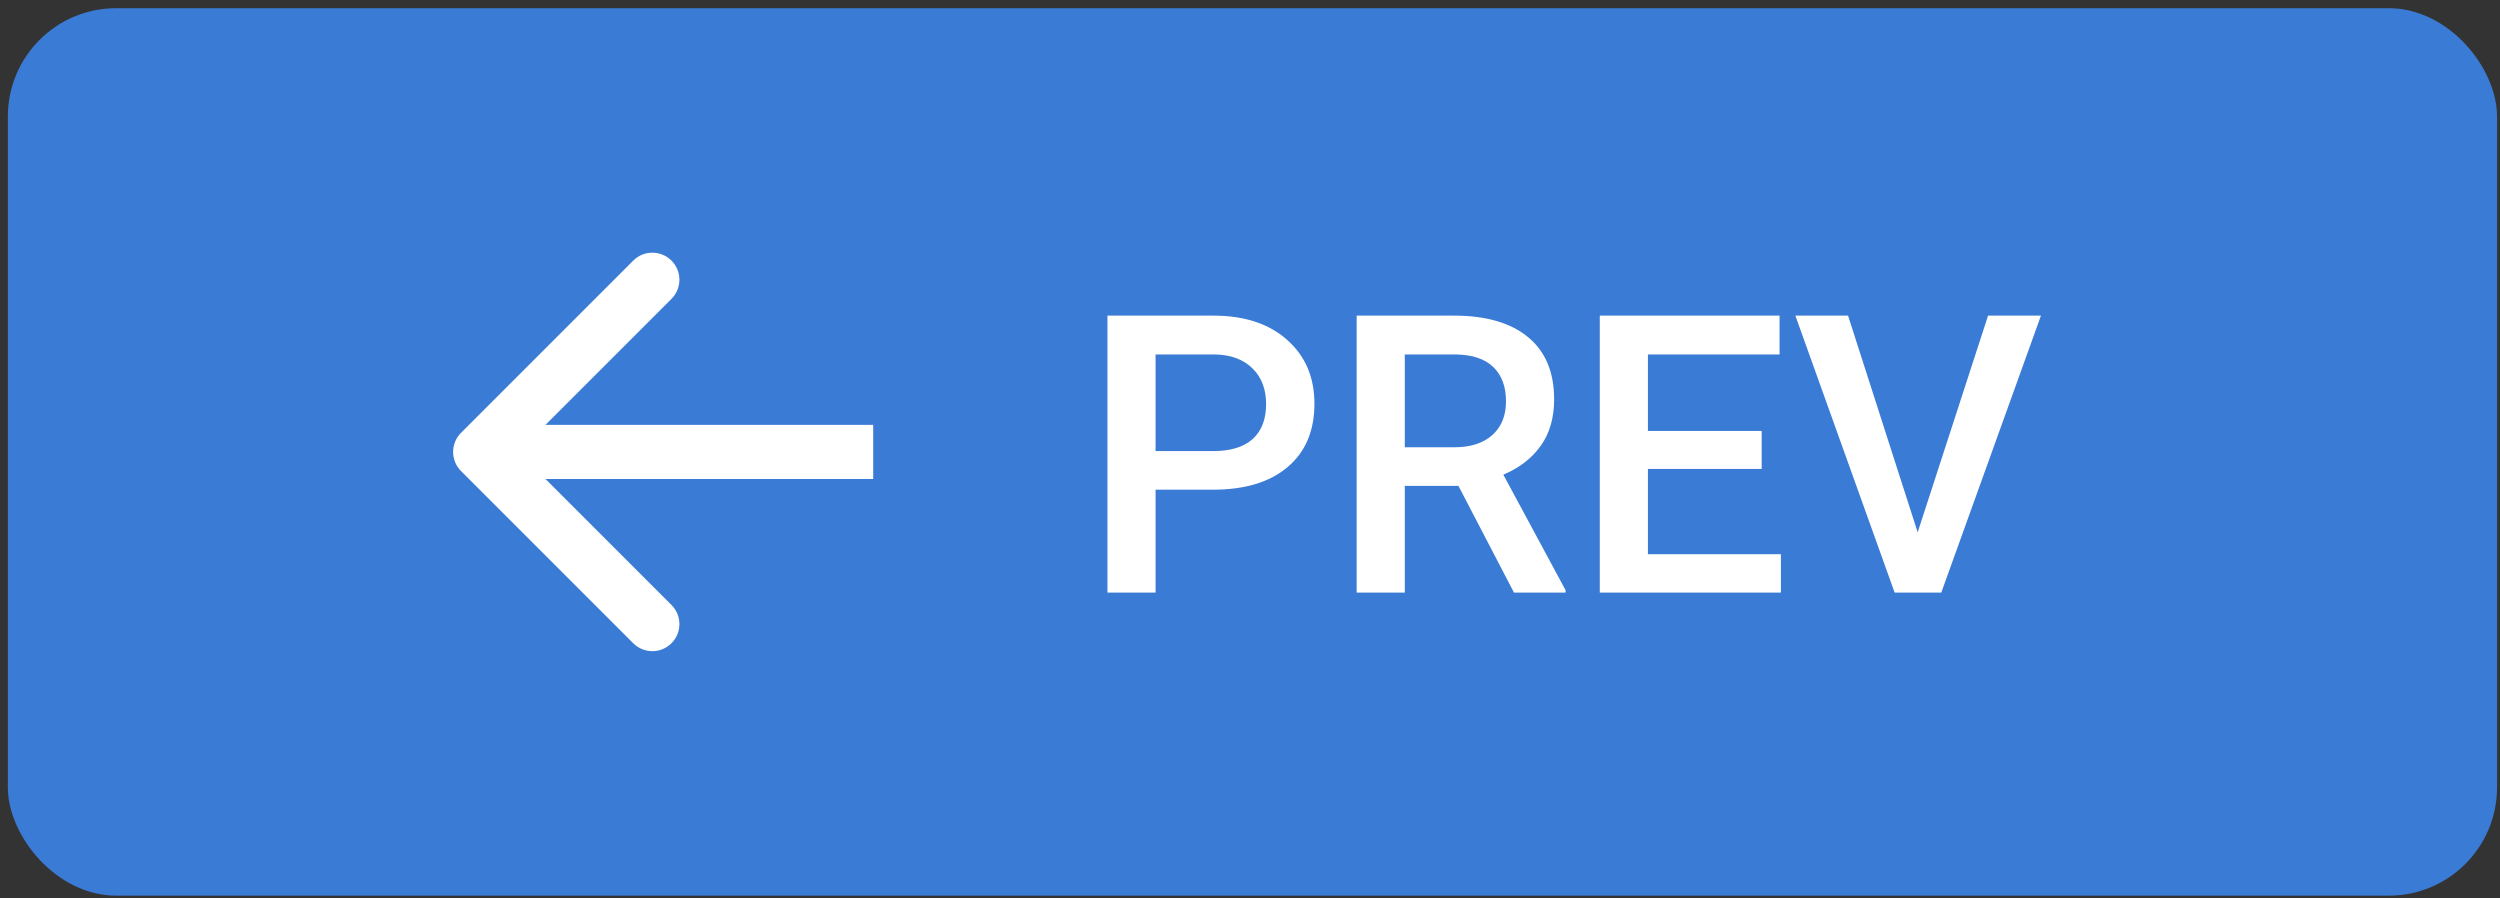 <svg width="231" height="83" viewBox="0 0 231 83" fill="none" xmlns="http://www.w3.org/2000/svg">
<rect x="0" y="0" width="231" height="83" fill="#333333" stroke="none"/>
<rect x="0.727" y="0.758" width="230" height="82" rx="10" fill="url(#paint0_linear)"/>
<path d="M106.775 45.248V54.758H102.328V29.164H112.119C114.979 29.164 117.246 29.908 118.922 31.396C120.609 32.885 121.453 34.853 121.453 37.303C121.453 39.81 120.627 41.762 118.975 43.156C117.334 44.551 115.031 45.248 112.066 45.248H106.775ZM106.775 41.68H112.119C113.701 41.68 114.908 41.31 115.74 40.572C116.572 39.822 116.988 38.744 116.988 37.338C116.988 35.955 116.566 34.853 115.723 34.033C114.879 33.201 113.719 32.773 112.242 32.75H106.775V41.68ZM134.76 44.897H129.803V54.758H125.355V29.164H134.355C137.309 29.164 139.588 29.826 141.193 31.15C142.799 32.475 143.602 34.391 143.602 36.898C143.602 38.609 143.186 40.045 142.354 41.205C141.533 42.353 140.385 43.238 138.908 43.859L144.656 54.529V54.758H139.893L134.76 44.897ZM129.803 41.328H134.373C135.873 41.328 137.045 40.953 137.889 40.203C138.732 39.441 139.154 38.404 139.154 37.092C139.154 35.721 138.762 34.66 137.977 33.91C137.203 33.16 136.043 32.773 134.496 32.75H129.803V41.328ZM162.779 43.332H152.268V51.207H164.555V54.758H147.82V29.164H164.432V32.75H152.268V39.816H162.779V43.332ZM177.193 49.185L183.697 29.164H188.584L179.373 54.758H175.066L165.891 29.164H170.76L177.193 49.185Z" fill="white"/>
<path d="M42.6 39.99C41.624 40.966 41.624 42.549 42.6 43.526L58.51 59.435C59.486 60.412 61.069 60.412 62.045 59.435C63.022 58.459 63.022 56.876 62.045 55.9L47.903 41.758L62.045 27.616C63.022 26.639 63.022 25.056 62.045 24.08C61.069 23.104 59.486 23.104 58.51 24.08L42.6 39.99ZM80.684 39.258H44.368V44.258H80.684V39.258Z" fill="white"/>
<defs>
<linearGradient id="paint0_linear" x1="15.214" y1="8.185" x2="61.23" y2="238.215" gradientUnits="userSpaceOnUse">
<stop stop-color="#3A7BD5"/>
</linearGradient>
</defs>
</svg>
